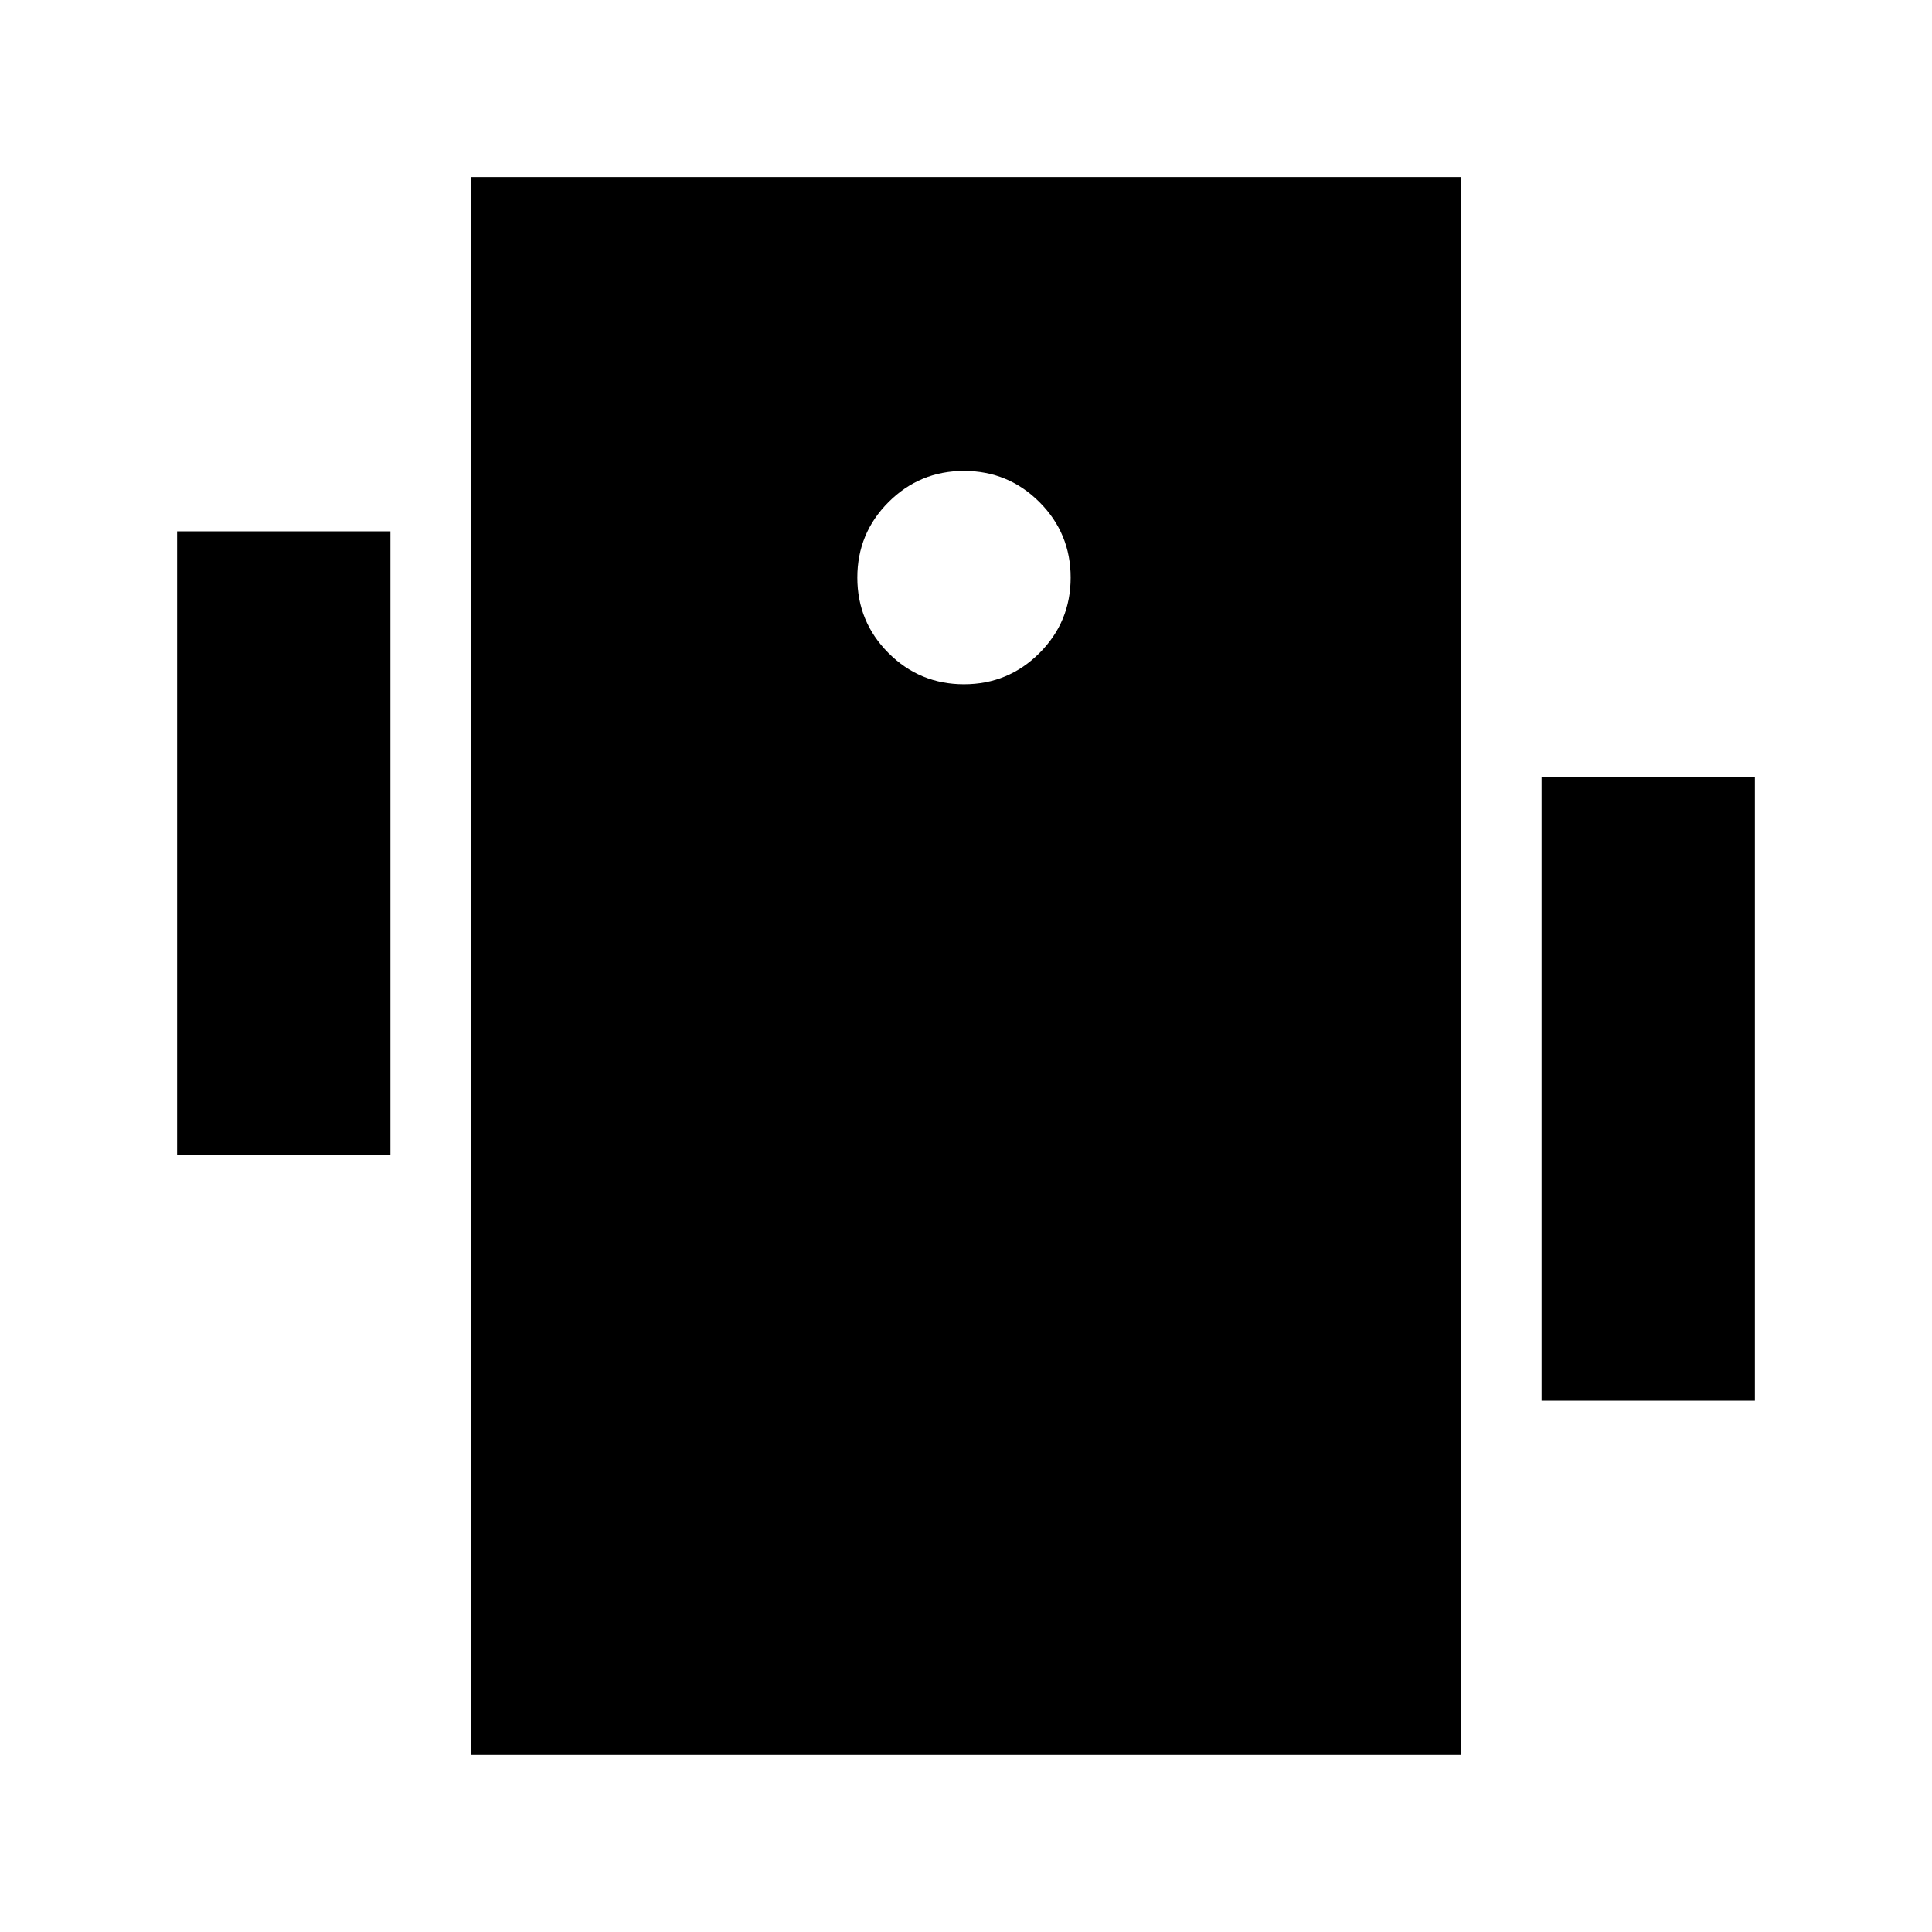 <svg xmlns="http://www.w3.org/2000/svg" height="24" viewBox="0 -960 960 960" width="24"><path d="M88-386v-310h106v310H88Zm678 122v-310h106v310H766ZM234-88v-784h492v784H234Zm245-532q22 0 37.5-15.5T532-673q0-22-15.5-37.5T479-726q-22 0-37.5 15.5T426-673q0 22 15.5 37.5T479-620Z"/></svg>